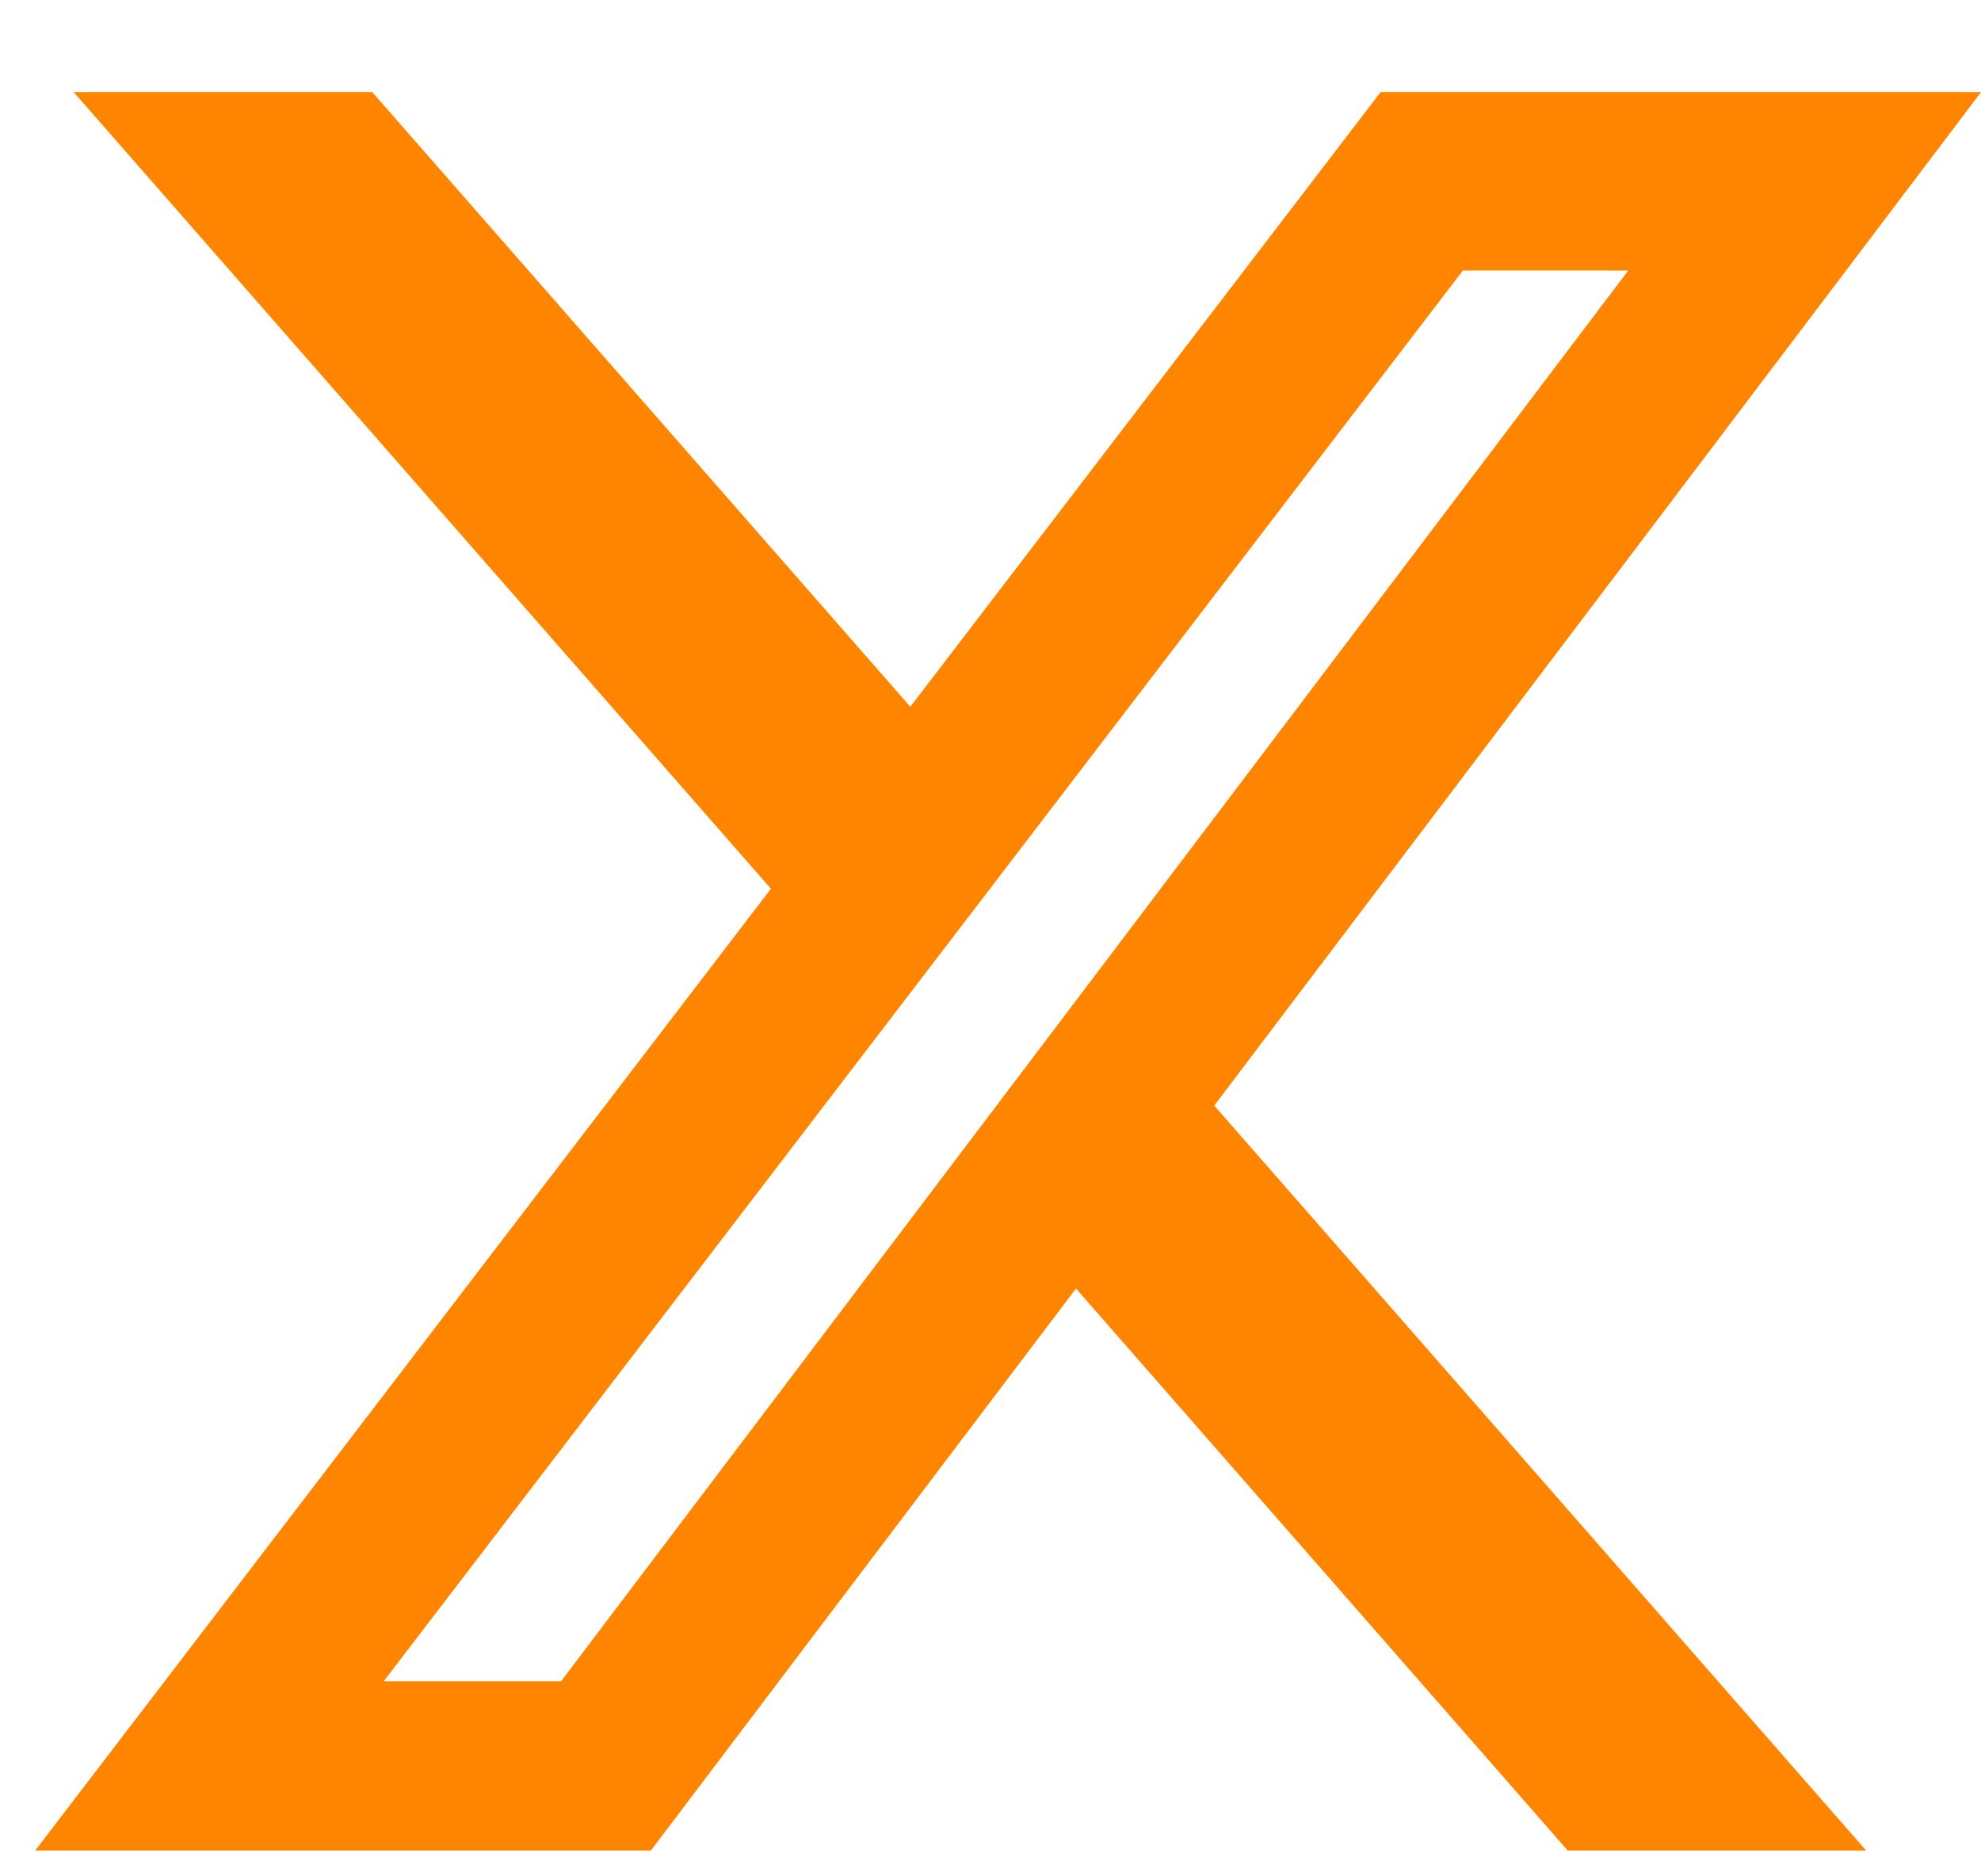 <svg width="19" height="18" viewBox="0 0 19 18" fill="none" xmlns="http://www.w3.org/2000/svg">
<path d="M15.036 17.752H17.898L11.646 10.606L19.001 0.883H13.242L8.731 6.78L3.57 0.883H0.706L7.394 8.526L0.338 17.752H6.243L10.32 12.361L15.036 17.752ZM14.031 2.595H15.617L5.381 16.129H3.68L14.031 2.595Z" fill="#FF8400"/>
</svg>
